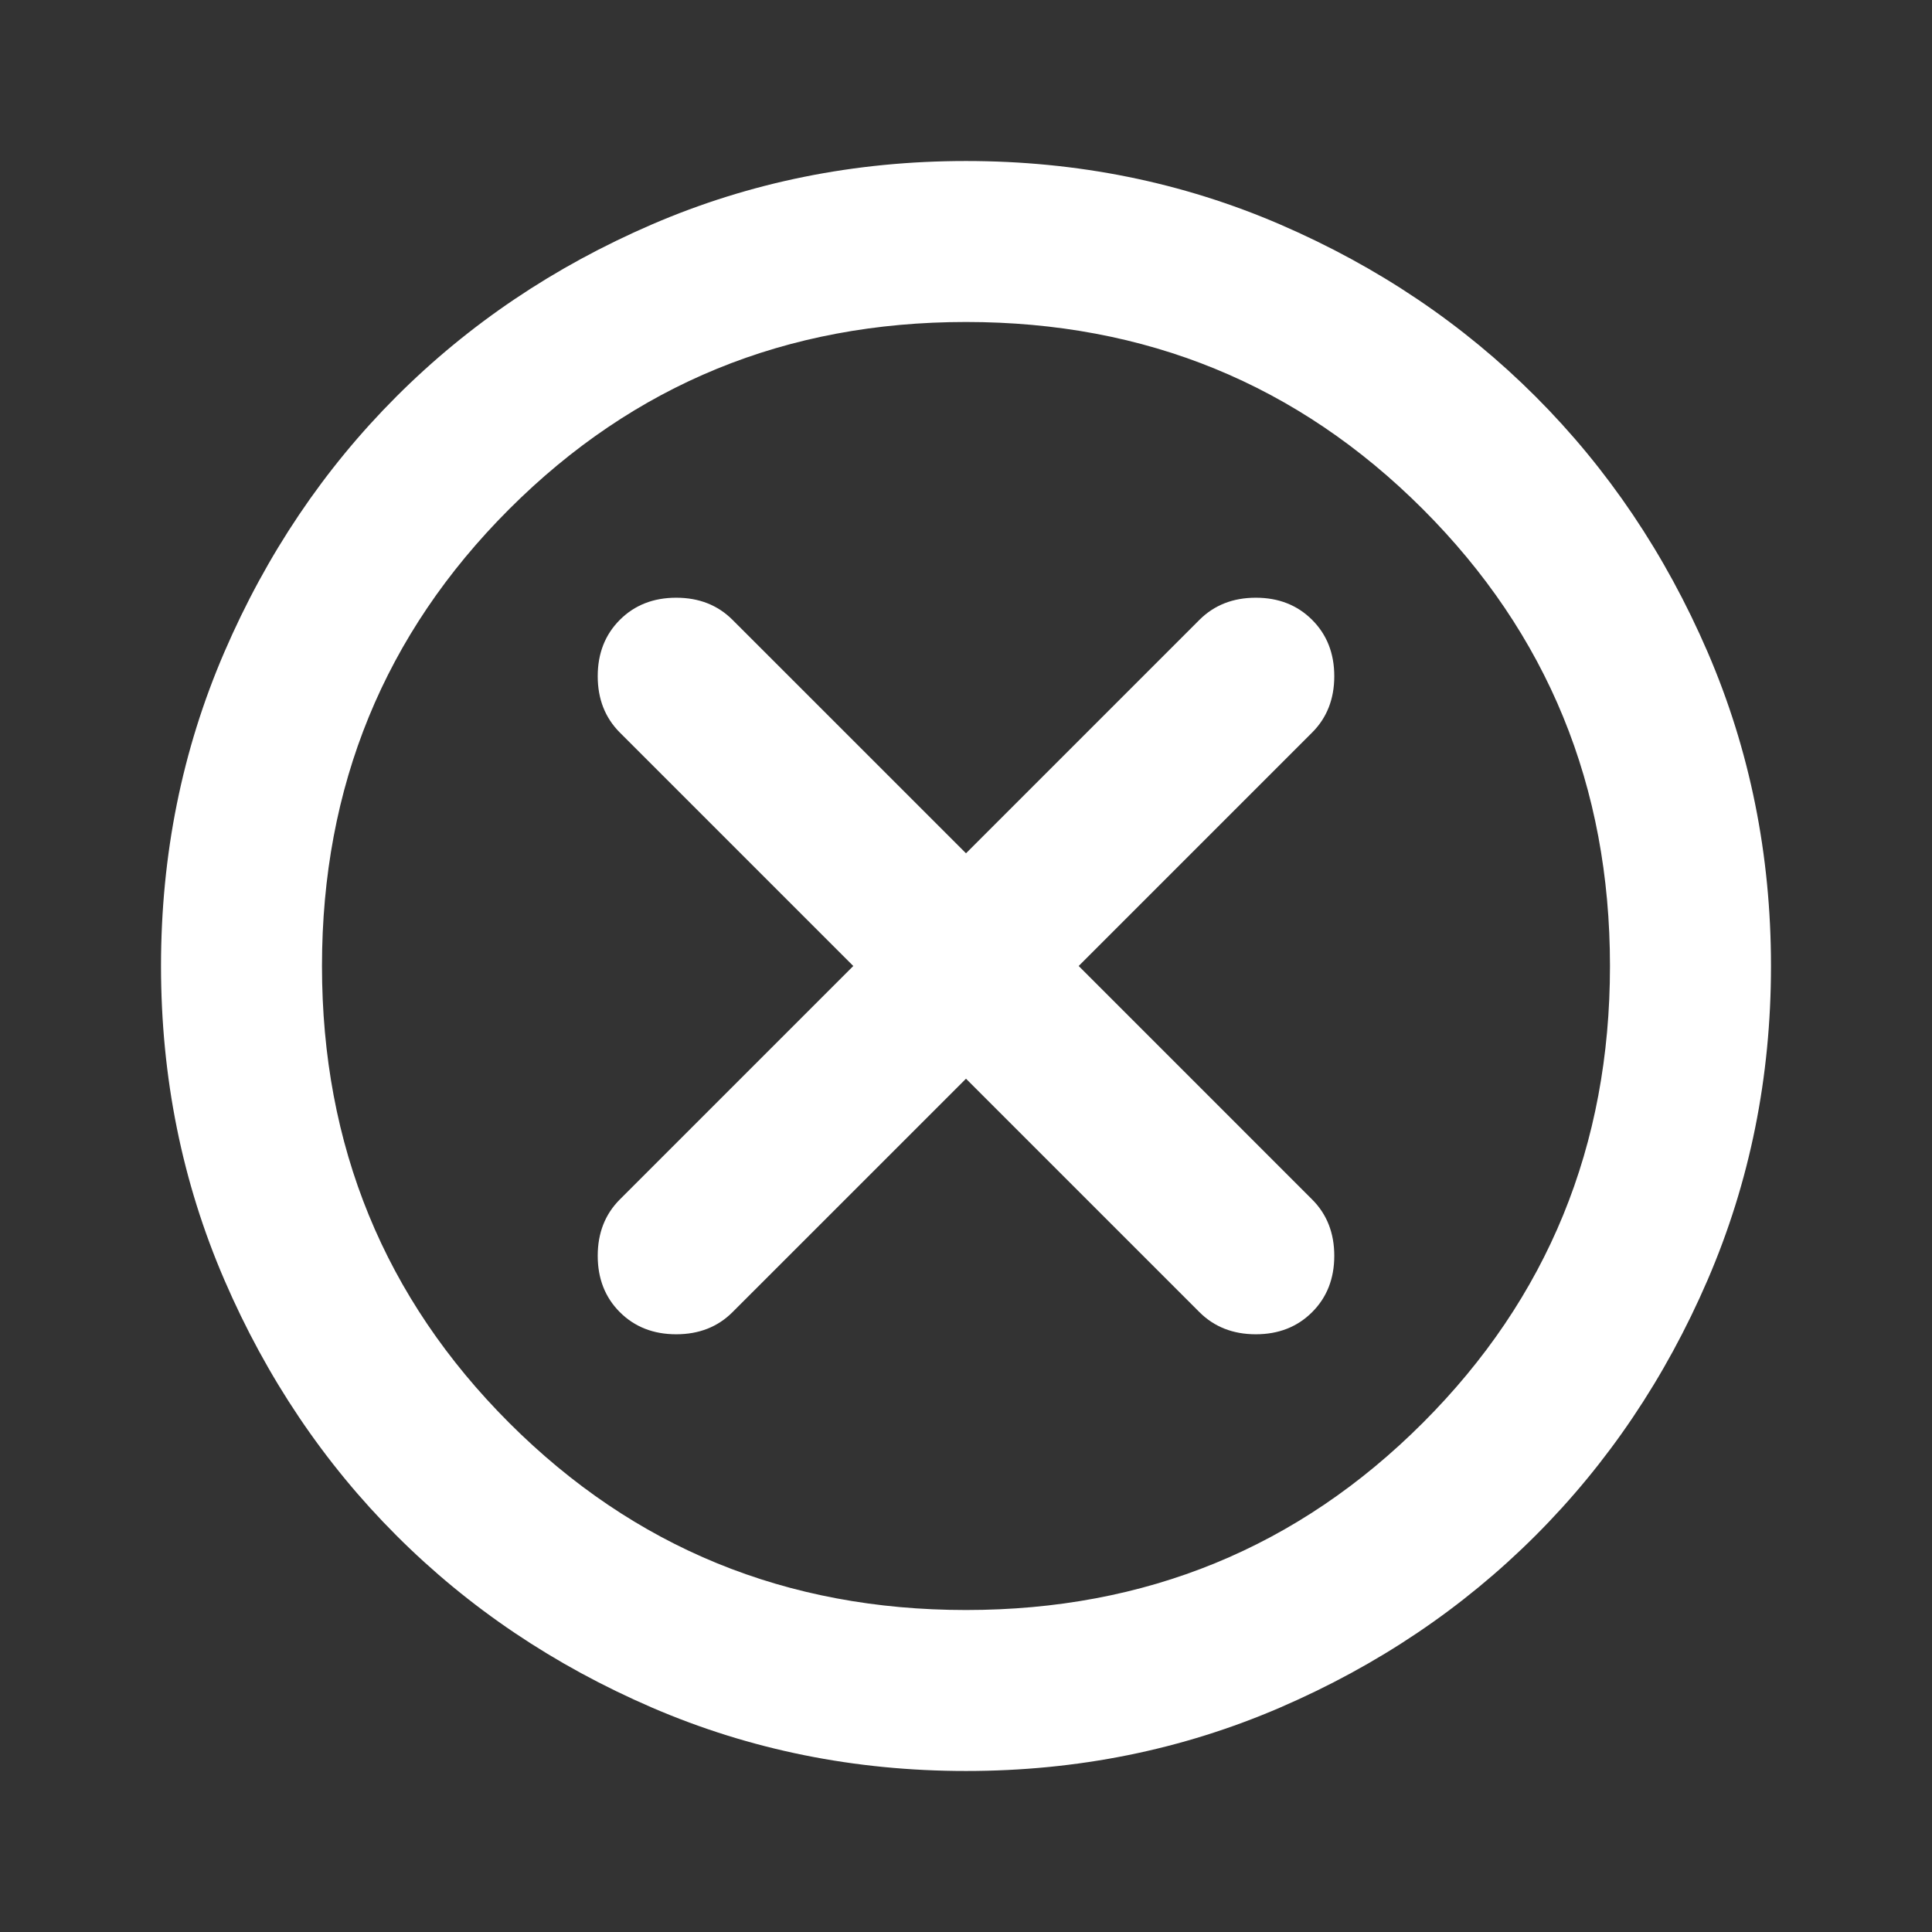 <svg width="50" height="50" viewBox="0 0 50 50" fill="none" xmlns="http://www.w3.org/2000/svg">
<rect x="0" y="0" width="50" height="50" fill="#333333" stroke="none"/>
<path d="M25 27.917L31.041 33.958C31.424 34.34 31.91 34.531 32.5 34.531C33.09 34.531 33.576 34.34 33.958 33.958C34.34 33.577 34.531 33.09 34.531 32.5C34.531 31.91 34.34 31.424 33.958 31.042L27.916 25L33.958 18.958C34.34 18.576 34.531 18.09 34.531 17.5C34.531 16.91 34.34 16.424 33.958 16.042C33.576 15.66 33.09 15.469 32.5 15.469C31.91 15.469 31.424 15.66 31.041 16.042L25 22.083L18.958 16.042C18.576 15.66 18.09 15.469 17.5 15.469C16.91 15.469 16.423 15.66 16.041 16.042C15.66 16.424 15.469 16.91 15.469 17.5C15.469 18.09 15.66 18.576 16.041 18.958L22.083 25L16.041 31.042C15.66 31.424 15.469 31.91 15.469 32.5C15.469 33.09 15.66 33.577 16.041 33.958C16.423 34.34 16.91 34.531 17.5 34.531C18.09 34.531 18.576 34.34 18.958 33.958L25 27.917ZM25 45.833C22.118 45.833 19.41 45.286 16.875 44.193C14.34 43.099 12.135 41.615 10.26 39.74C8.385 37.865 6.901 35.66 5.807 33.125C4.713 30.59 4.167 27.882 4.167 25C4.167 22.118 4.713 19.41 5.807 16.875C6.901 14.34 8.385 12.136 10.26 10.261C12.135 8.386 14.34 6.901 16.875 5.807C19.41 4.714 22.118 4.167 25 4.167C27.882 4.167 30.59 4.714 33.125 5.807C35.66 6.901 37.864 8.386 39.739 10.261C41.614 12.136 43.099 14.34 44.193 16.875C45.286 19.41 45.833 22.118 45.833 25C45.833 27.882 45.286 30.59 44.193 33.125C43.099 35.66 41.614 37.865 39.739 39.74C37.864 41.615 35.66 43.099 33.125 44.193C30.59 45.286 27.882 45.833 25 45.833ZM25 41.667C29.653 41.667 33.594 40.052 36.823 36.823C40.052 33.594 41.666 29.653 41.666 25C41.666 20.347 40.052 16.406 36.823 13.177C33.594 9.948 29.653 8.333 25 8.333C20.347 8.333 16.406 9.948 13.177 13.177C9.948 16.406 8.333 20.347 8.333 25C8.333 29.653 9.948 33.594 13.177 36.823C16.406 40.052 20.347 41.667 25 41.667Z" fill="white"/>
</svg>
